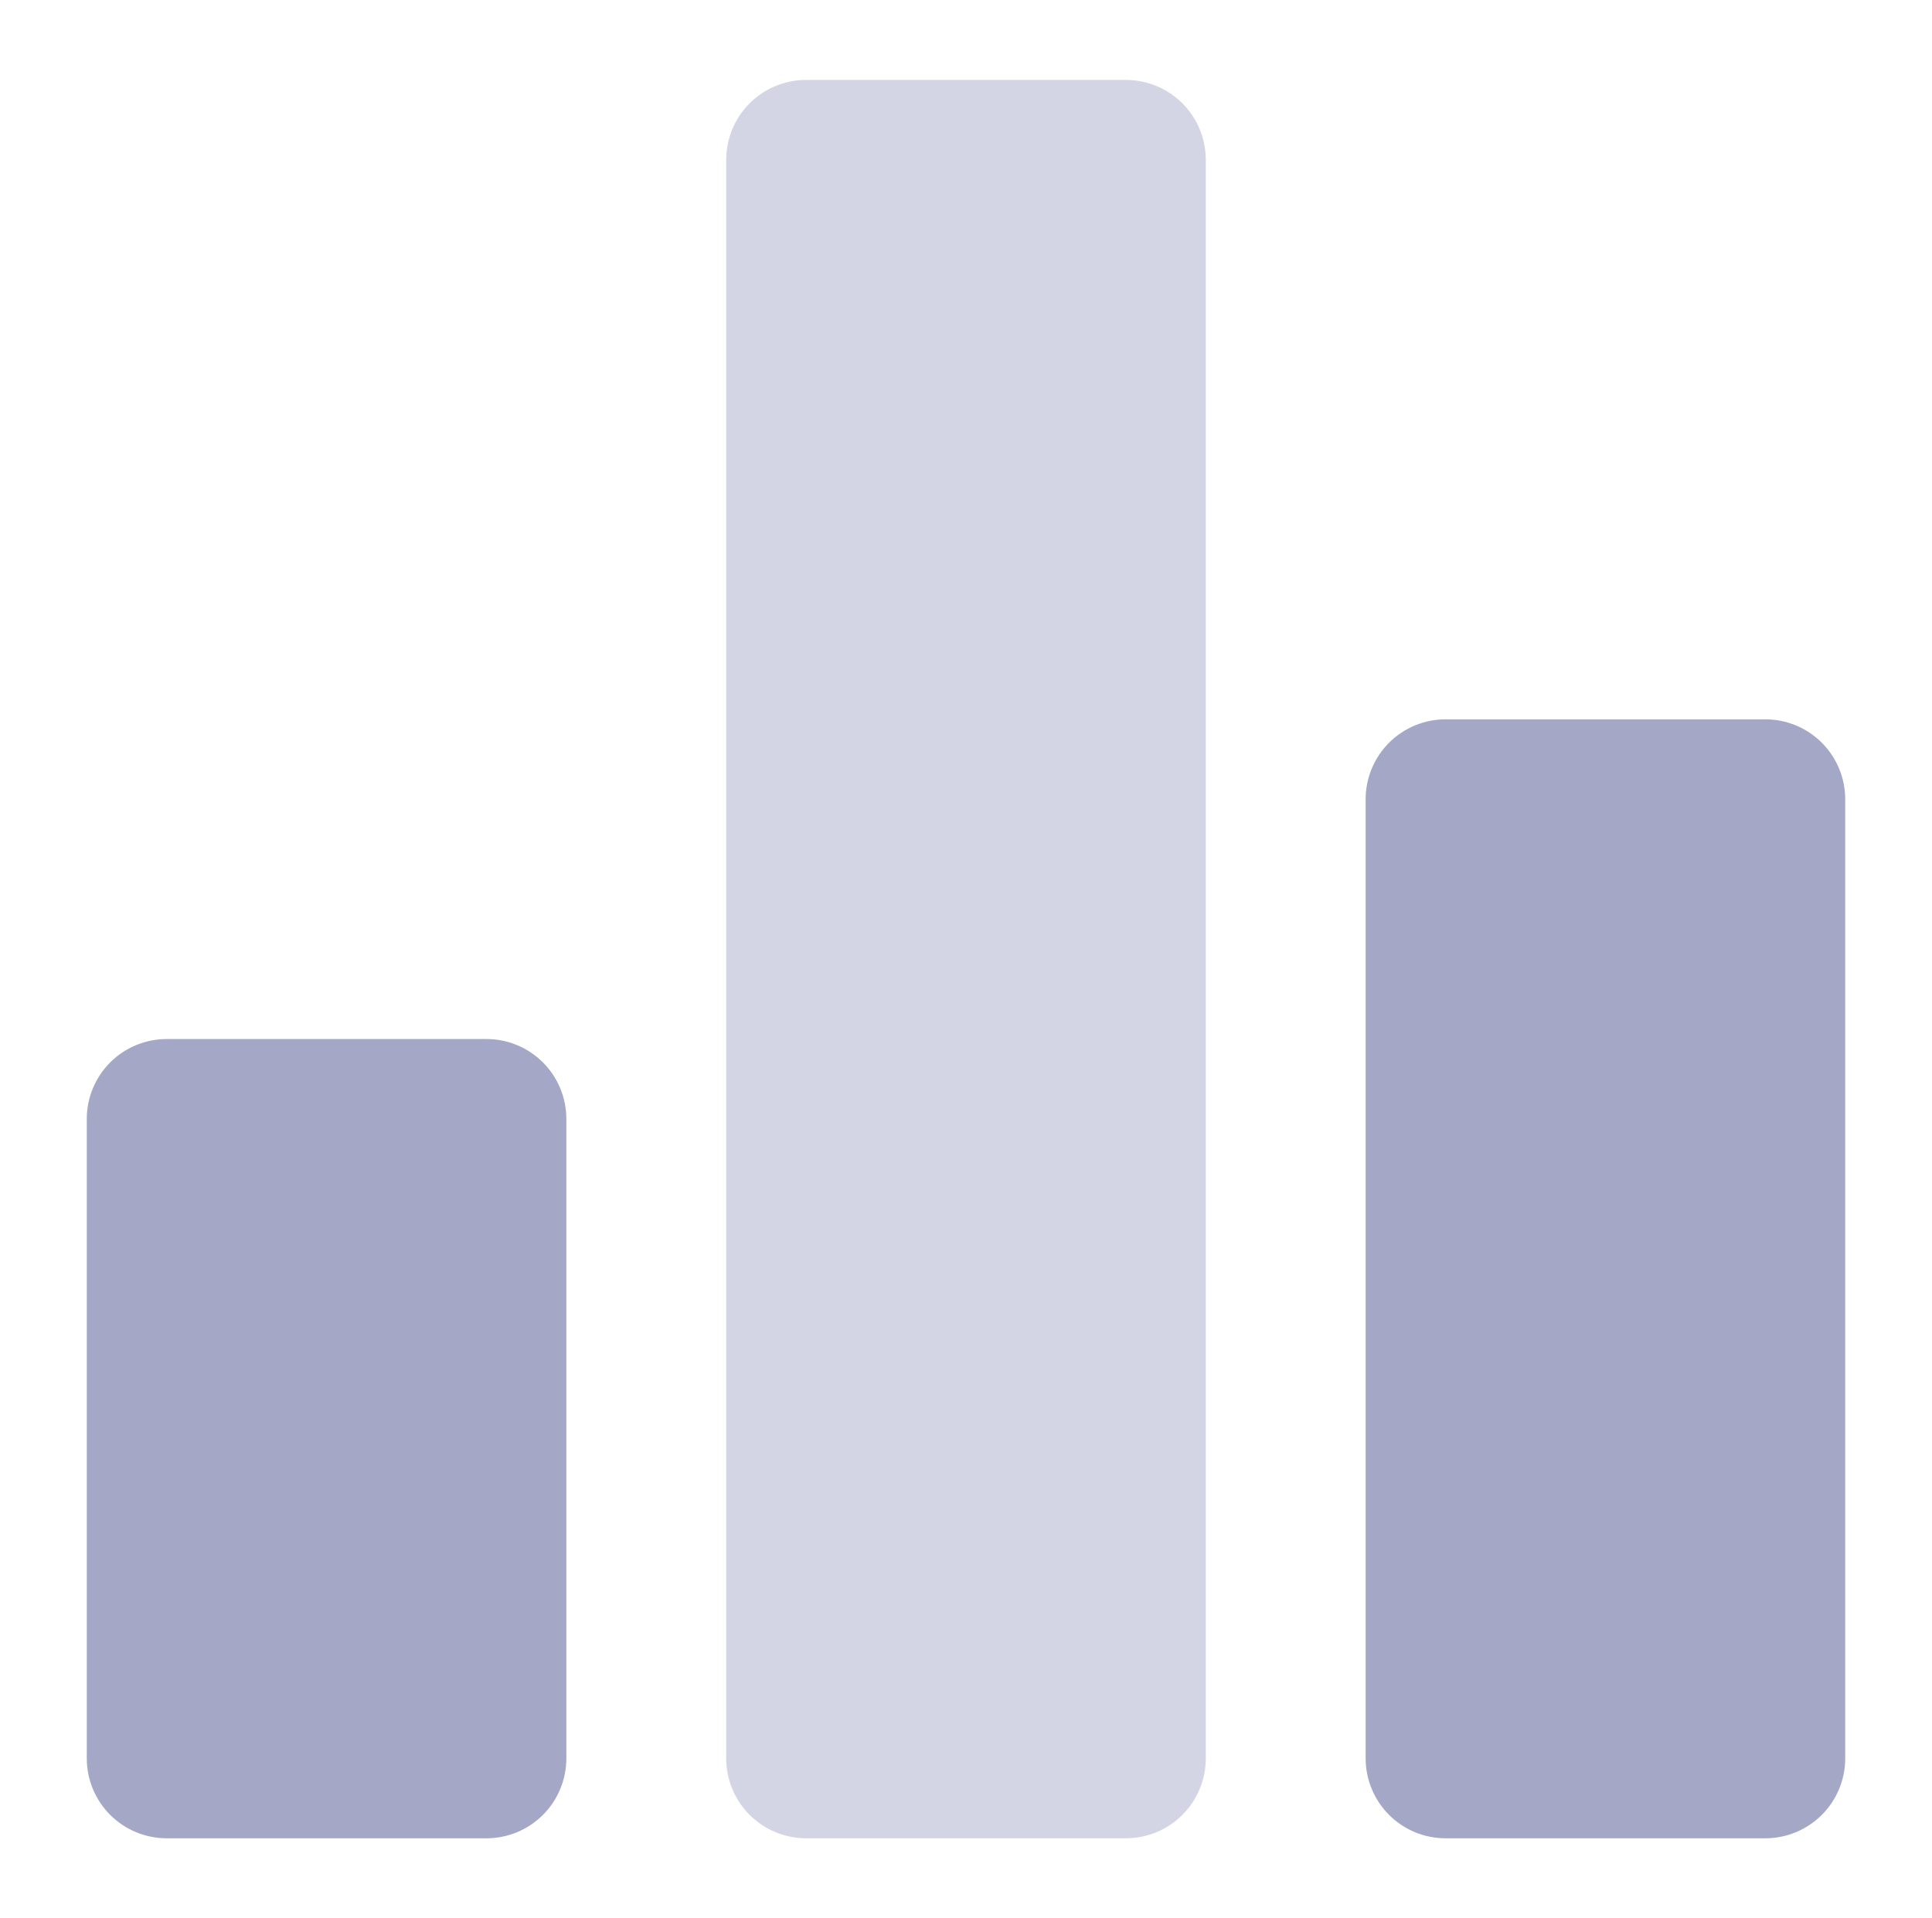 <svg width="141" height="140" viewBox="0 0 141 140" fill="none" xmlns="http://www.w3.org/2000/svg">
<path d="M35.5 134.167H12.166C11.4 134.167 10.642 134.016 9.934 133.723C9.226 133.43 8.583 133 8.041 132.459C7.499 131.917 7.07 131.274 6.777 130.566C6.484 129.858 6.333 129.099 6.333 128.333V81.667C6.333 80.901 6.484 80.142 6.777 79.434C7.07 78.726 7.499 78.083 8.041 77.541C8.583 77 9.226 76.57 9.934 76.277C10.642 75.984 11.4 75.833 12.166 75.833H35.5C36.266 75.833 37.024 75.984 37.732 76.277C38.44 76.57 39.083 77 39.625 77.541C40.167 78.083 40.596 78.726 40.889 79.434C41.182 80.142 41.333 80.901 41.333 81.667V128.333C41.333 129.099 41.182 129.858 40.889 130.566C40.596 131.274 40.167 131.917 39.625 132.459C39.083 133 38.44 133.43 37.732 133.723C37.024 134.016 36.266 134.167 35.5 134.167Z" fill="#A4A7C6"/>
<path d="M82.167 134.167H58.833C58.067 134.167 57.309 134.016 56.601 133.723C55.893 133.43 55.25 133 54.708 132.459C54.166 131.917 53.737 131.274 53.444 130.566C53.151 129.858 53 129.099 53 128.333V11.667C53 10.901 53.151 10.142 53.444 9.434C53.737 8.726 54.166 8.083 54.708 7.541C55.25 7 55.893 6.57 56.601 6.277C57.309 5.984 58.067 5.833 58.833 5.833H82.167C82.933 5.833 83.691 5.984 84.399 6.277C85.107 6.57 85.75 7 86.292 7.541C86.834 8.083 87.263 8.726 87.556 9.434C87.85 10.142 88 10.901 88 11.667V128.333C88 129.099 87.85 129.858 87.556 130.566C87.263 131.274 86.834 131.917 86.292 132.459C85.75 133 85.107 133.43 84.399 133.723C83.691 134.016 82.933 134.167 82.167 134.167Z" fill="#D3D5E4"/>
<path d="M128.834 134.167H105.5C104.734 134.167 103.976 134.016 103.268 133.723C102.56 133.43 101.917 133 101.375 132.459C100.833 131.917 100.404 131.274 100.111 130.566C99.817 129.858 99.667 129.099 99.667 128.333V58.333C99.667 57.567 99.817 56.809 100.111 56.101C100.404 55.393 100.833 54.75 101.375 54.208C101.917 53.666 102.56 53.237 103.268 52.944C103.976 52.651 104.734 52.5 105.5 52.5H128.834C129.6 52.5 130.358 52.651 131.066 52.944C131.774 53.237 132.417 53.666 132.959 54.208C133.501 54.75 133.93 55.393 134.223 56.101C134.516 56.809 134.667 57.567 134.667 58.333V128.333C134.667 129.099 134.516 129.858 134.223 130.566C133.93 131.274 133.501 131.917 132.959 132.459C132.417 133 131.774 133.43 131.066 133.723C130.358 134.016 129.6 134.167 128.834 134.167Z" fill="#A4A7C6"/>
</svg>
